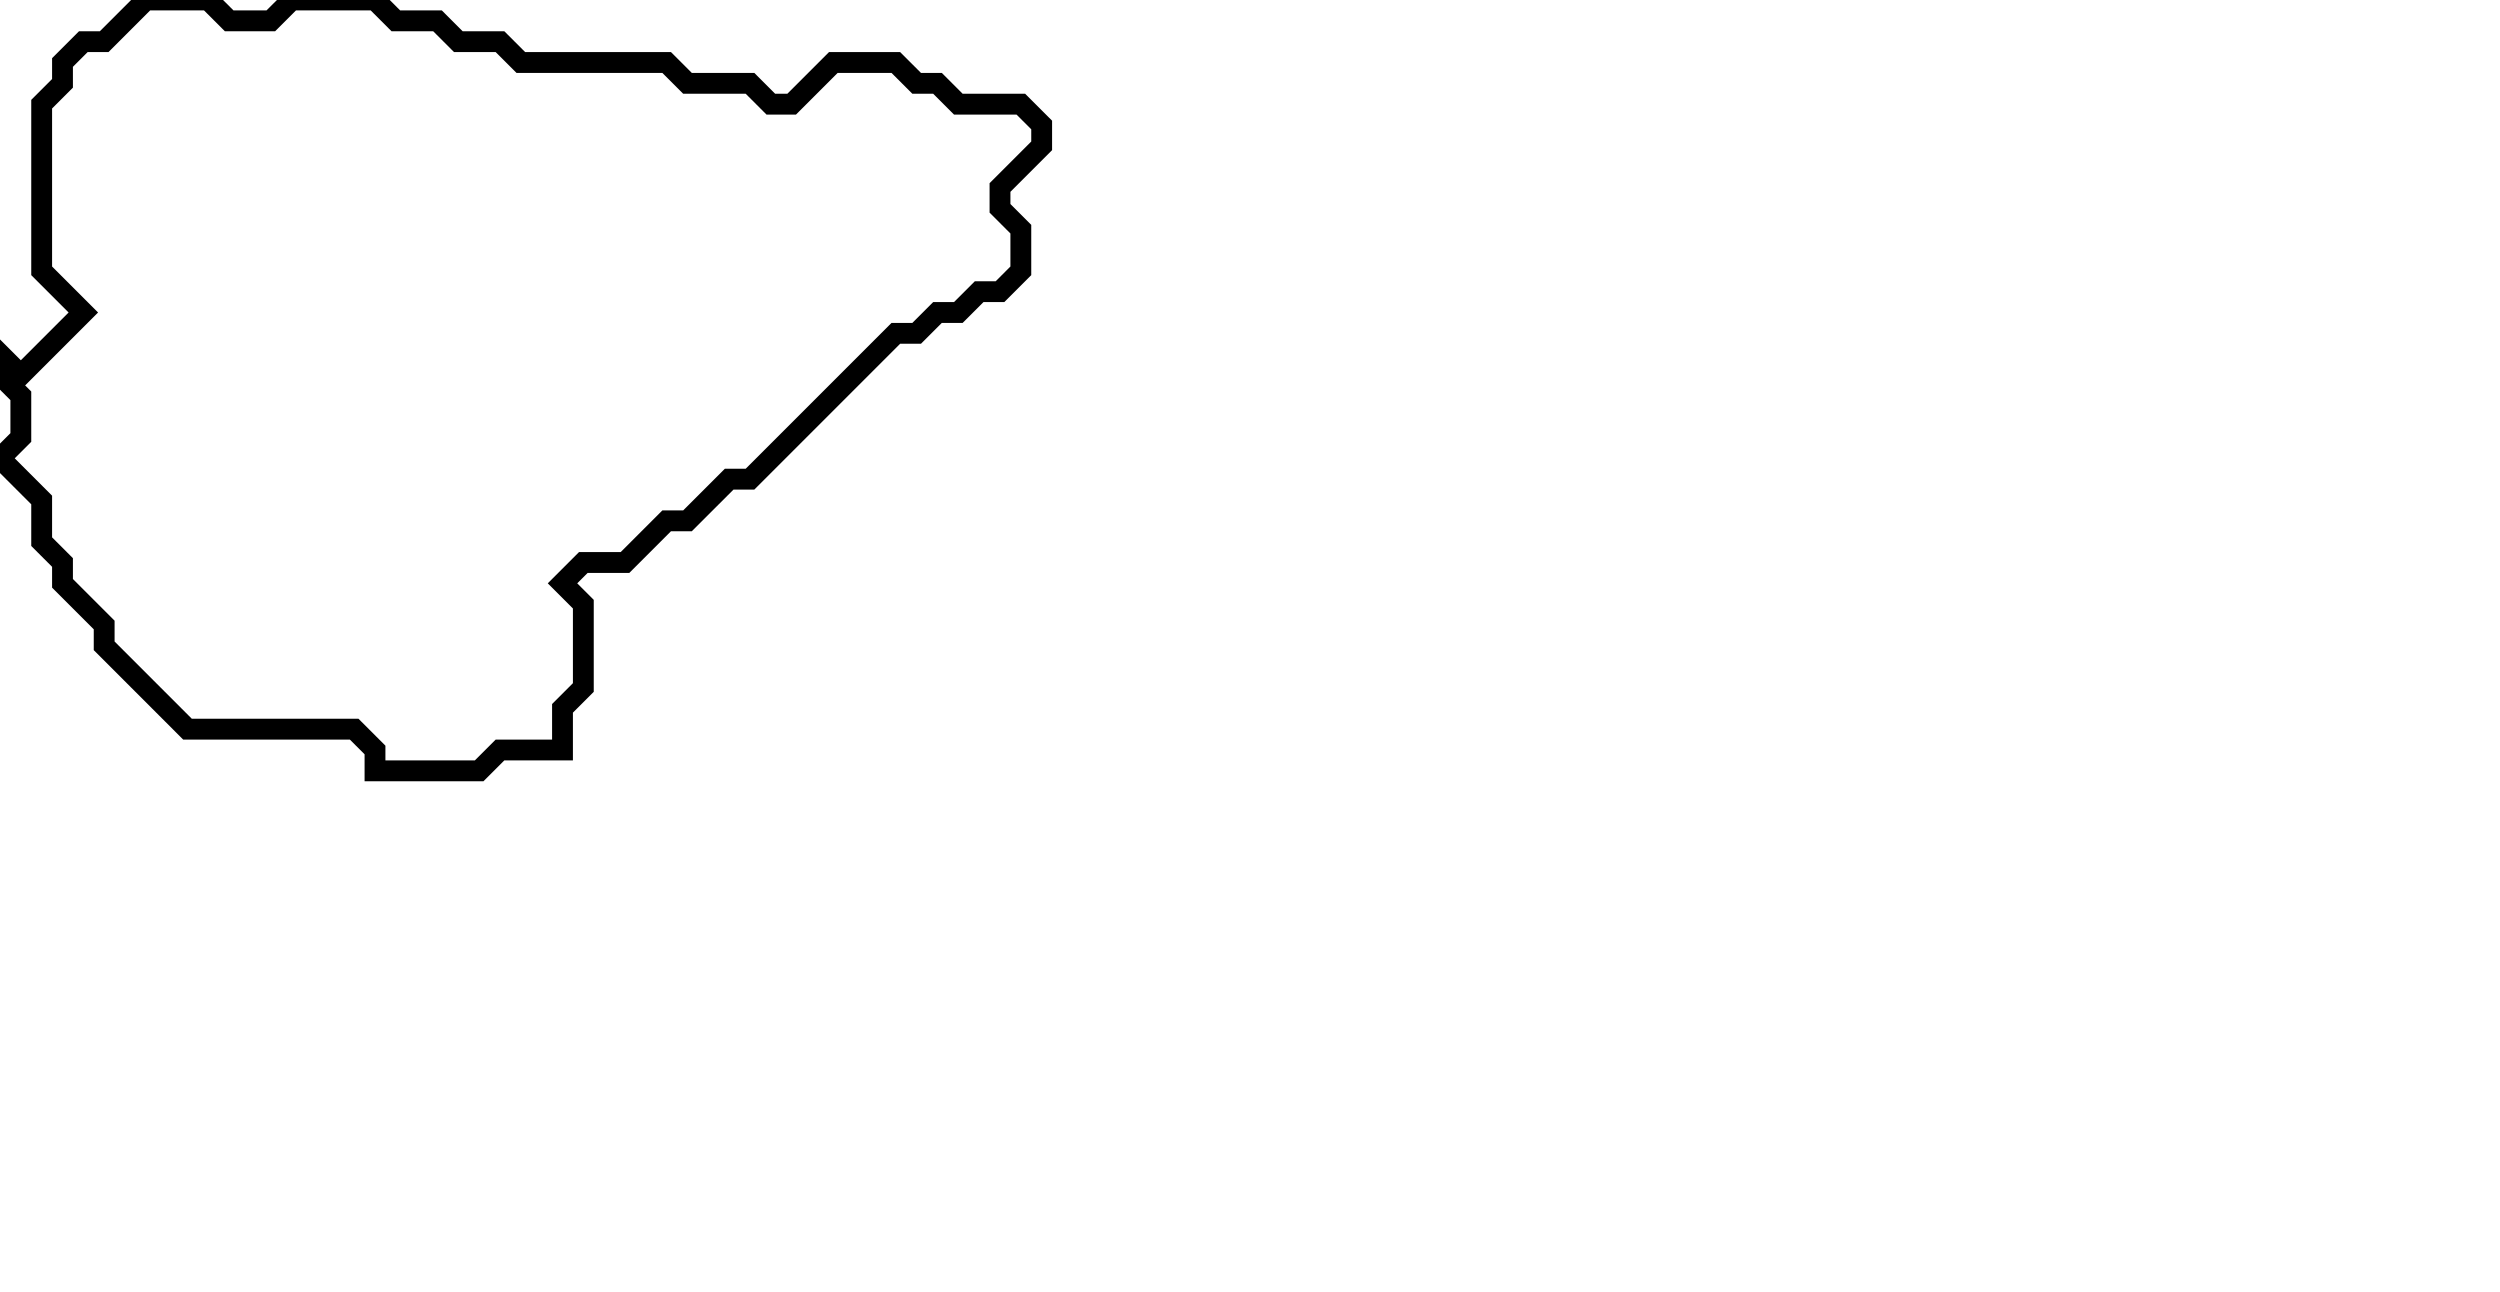<svg xmlns="http://www.w3.org/2000/svg" width="120" height="62">
  <path d="M 7,0 L 5,2 L 4,2 L 3,3 L 3,4 L 2,5 L 2,13 L 4,15 L 1,18 L 0,17 L 0,18 L 1,19 L 1,21 L 0,22 L 2,24 L 2,26 L 3,27 L 3,28 L 5,30 L 5,31 L 9,35 L 17,35 L 18,36 L 18,37 L 23,37 L 24,36 L 27,36 L 27,34 L 28,33 L 28,29 L 27,28 L 28,27 L 30,27 L 32,25 L 33,25 L 35,23 L 36,23 L 43,16 L 44,16 L 45,15 L 46,15 L 47,14 L 48,14 L 49,13 L 49,11 L 48,10 L 48,9 L 50,7 L 50,6 L 49,5 L 46,5 L 45,4 L 44,4 L 43,3 L 40,3 L 38,5 L 37,5 L 36,4 L 33,4 L 32,3 L 25,3 L 24,2 L 22,2 L 21,1 L 19,1 L 18,0 L 14,0 L 13,1 L 11,1 L 10,0 Z" fill="none" stroke="black" stroke-width="1"/>
</svg>